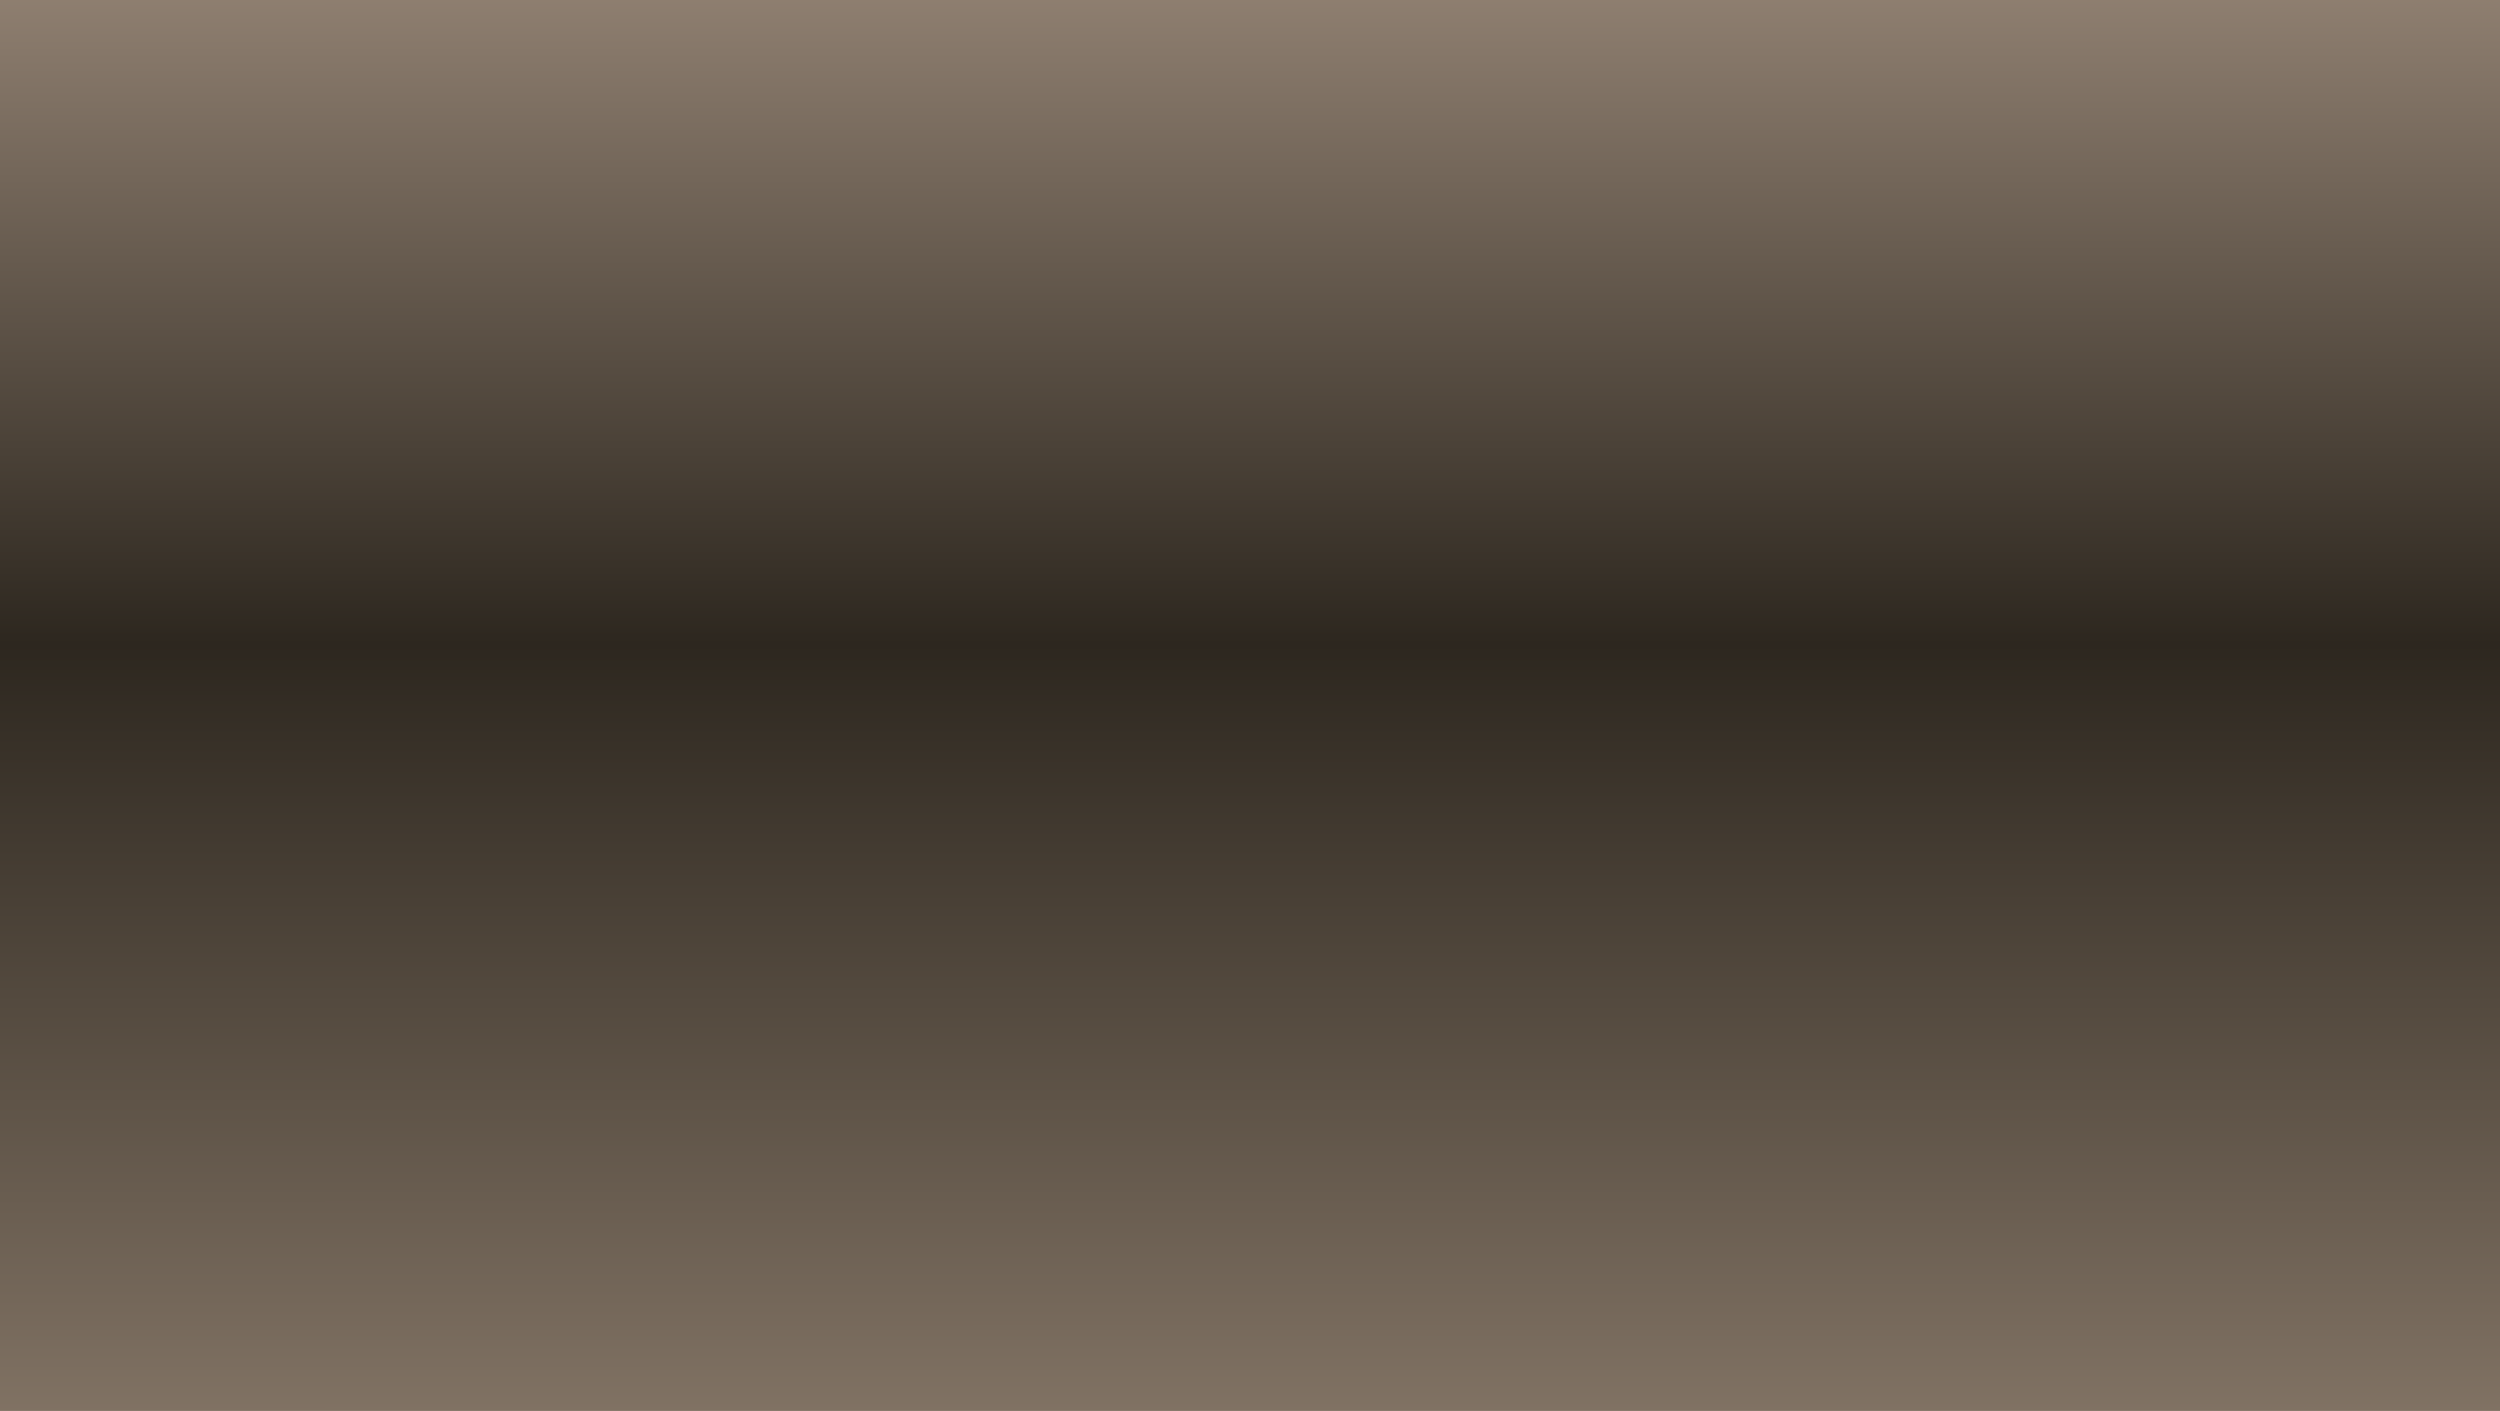 <?xml version="1.0" encoding="UTF-8" standalone="no"?>
<!-- Created with Inkscape (http://www.inkscape.org/) -->

<svg
   xmlns:dc="http://purl.org/dc/elements/1.1/"
   xmlns:cc="http://creativecommons.org/ns#"
   xmlns:rdf="http://www.w3.org/1999/02/22-rdf-syntax-ns#"
   xmlns:svg="http://www.w3.org/2000/svg"
   xmlns="http://www.w3.org/2000/svg"
   xmlns:xlink="http://www.w3.org/1999/xlink"
   xmlns:sodipodi="http://sodipodi.sourceforge.net/DTD/sodipodi-0.dtd"
   xmlns:inkscape="http://www.inkscape.org/namespaces/inkscape"
   width="20.66"
   height="11.66"
   id="svg3900"
   version="1.1"
   inkscape:version="0.48.4 r9939"
   sodipodi:docname="Новый документ 4">
  <defs
     id="defs3902">
    <linearGradient
       id="SVGID_4_"
       gradientUnits="userSpaceOnUse"
       x1="28.582"
       y1="66.585"
       x2="28.583"
       y2="79.789">
      <stop
         offset="0.012"
         style="stop-color:#918172"
         id="stop3799" />
      <stop
         offset="0.429"
         style="stop-color:#2D271F"
         id="stop3801" />
      <stop
         offset="1"
         style="stop-color:#908070"
         id="stop3803" />
    </linearGradient>
    <linearGradient
       gradientTransform="translate(-18.25,973.777)"
       y2="79.789"
       x2="28.583"
       y1="66.585"
       x1="28.582"
       gradientUnits="userSpaceOnUse"
       id="linearGradient3898"
       xlink:href="#SVGID_4_"
       inkscape:collect="always" />
  </defs>
  <sodipodi:namedview
     id="base"
     pagecolor="#ffffff"
     bordercolor="#666666"
     borderopacity="1.0"
     inkscape:pageopacity="0.0"
     inkscape:pageshadow="2"
     inkscape:zoom="1.979899"
     inkscape:cx="258.64718"
     inkscape:cy="95.668708"
     inkscape:document-units="px"
     inkscape:current-layer="layer1"
     showgrid="false"
     inkscape:window-width="1366"
     inkscape:window-height="712"
     inkscape:window-x="-2"
     inkscape:window-y="-3"
     inkscape:window-maximized="1" />
  <g
     inkscape:label="Layer 1"
     inkscape:groupmode="layer"
     id="layer1"
     transform="translate(0,-1040.702)">
    <rect
       style="fill:url(#linearGradient3898)"
       x="0"
       y="1040.694"
       width="20.666"
       height="11.668"
       id="rect3805" />
  </g>
</svg>
